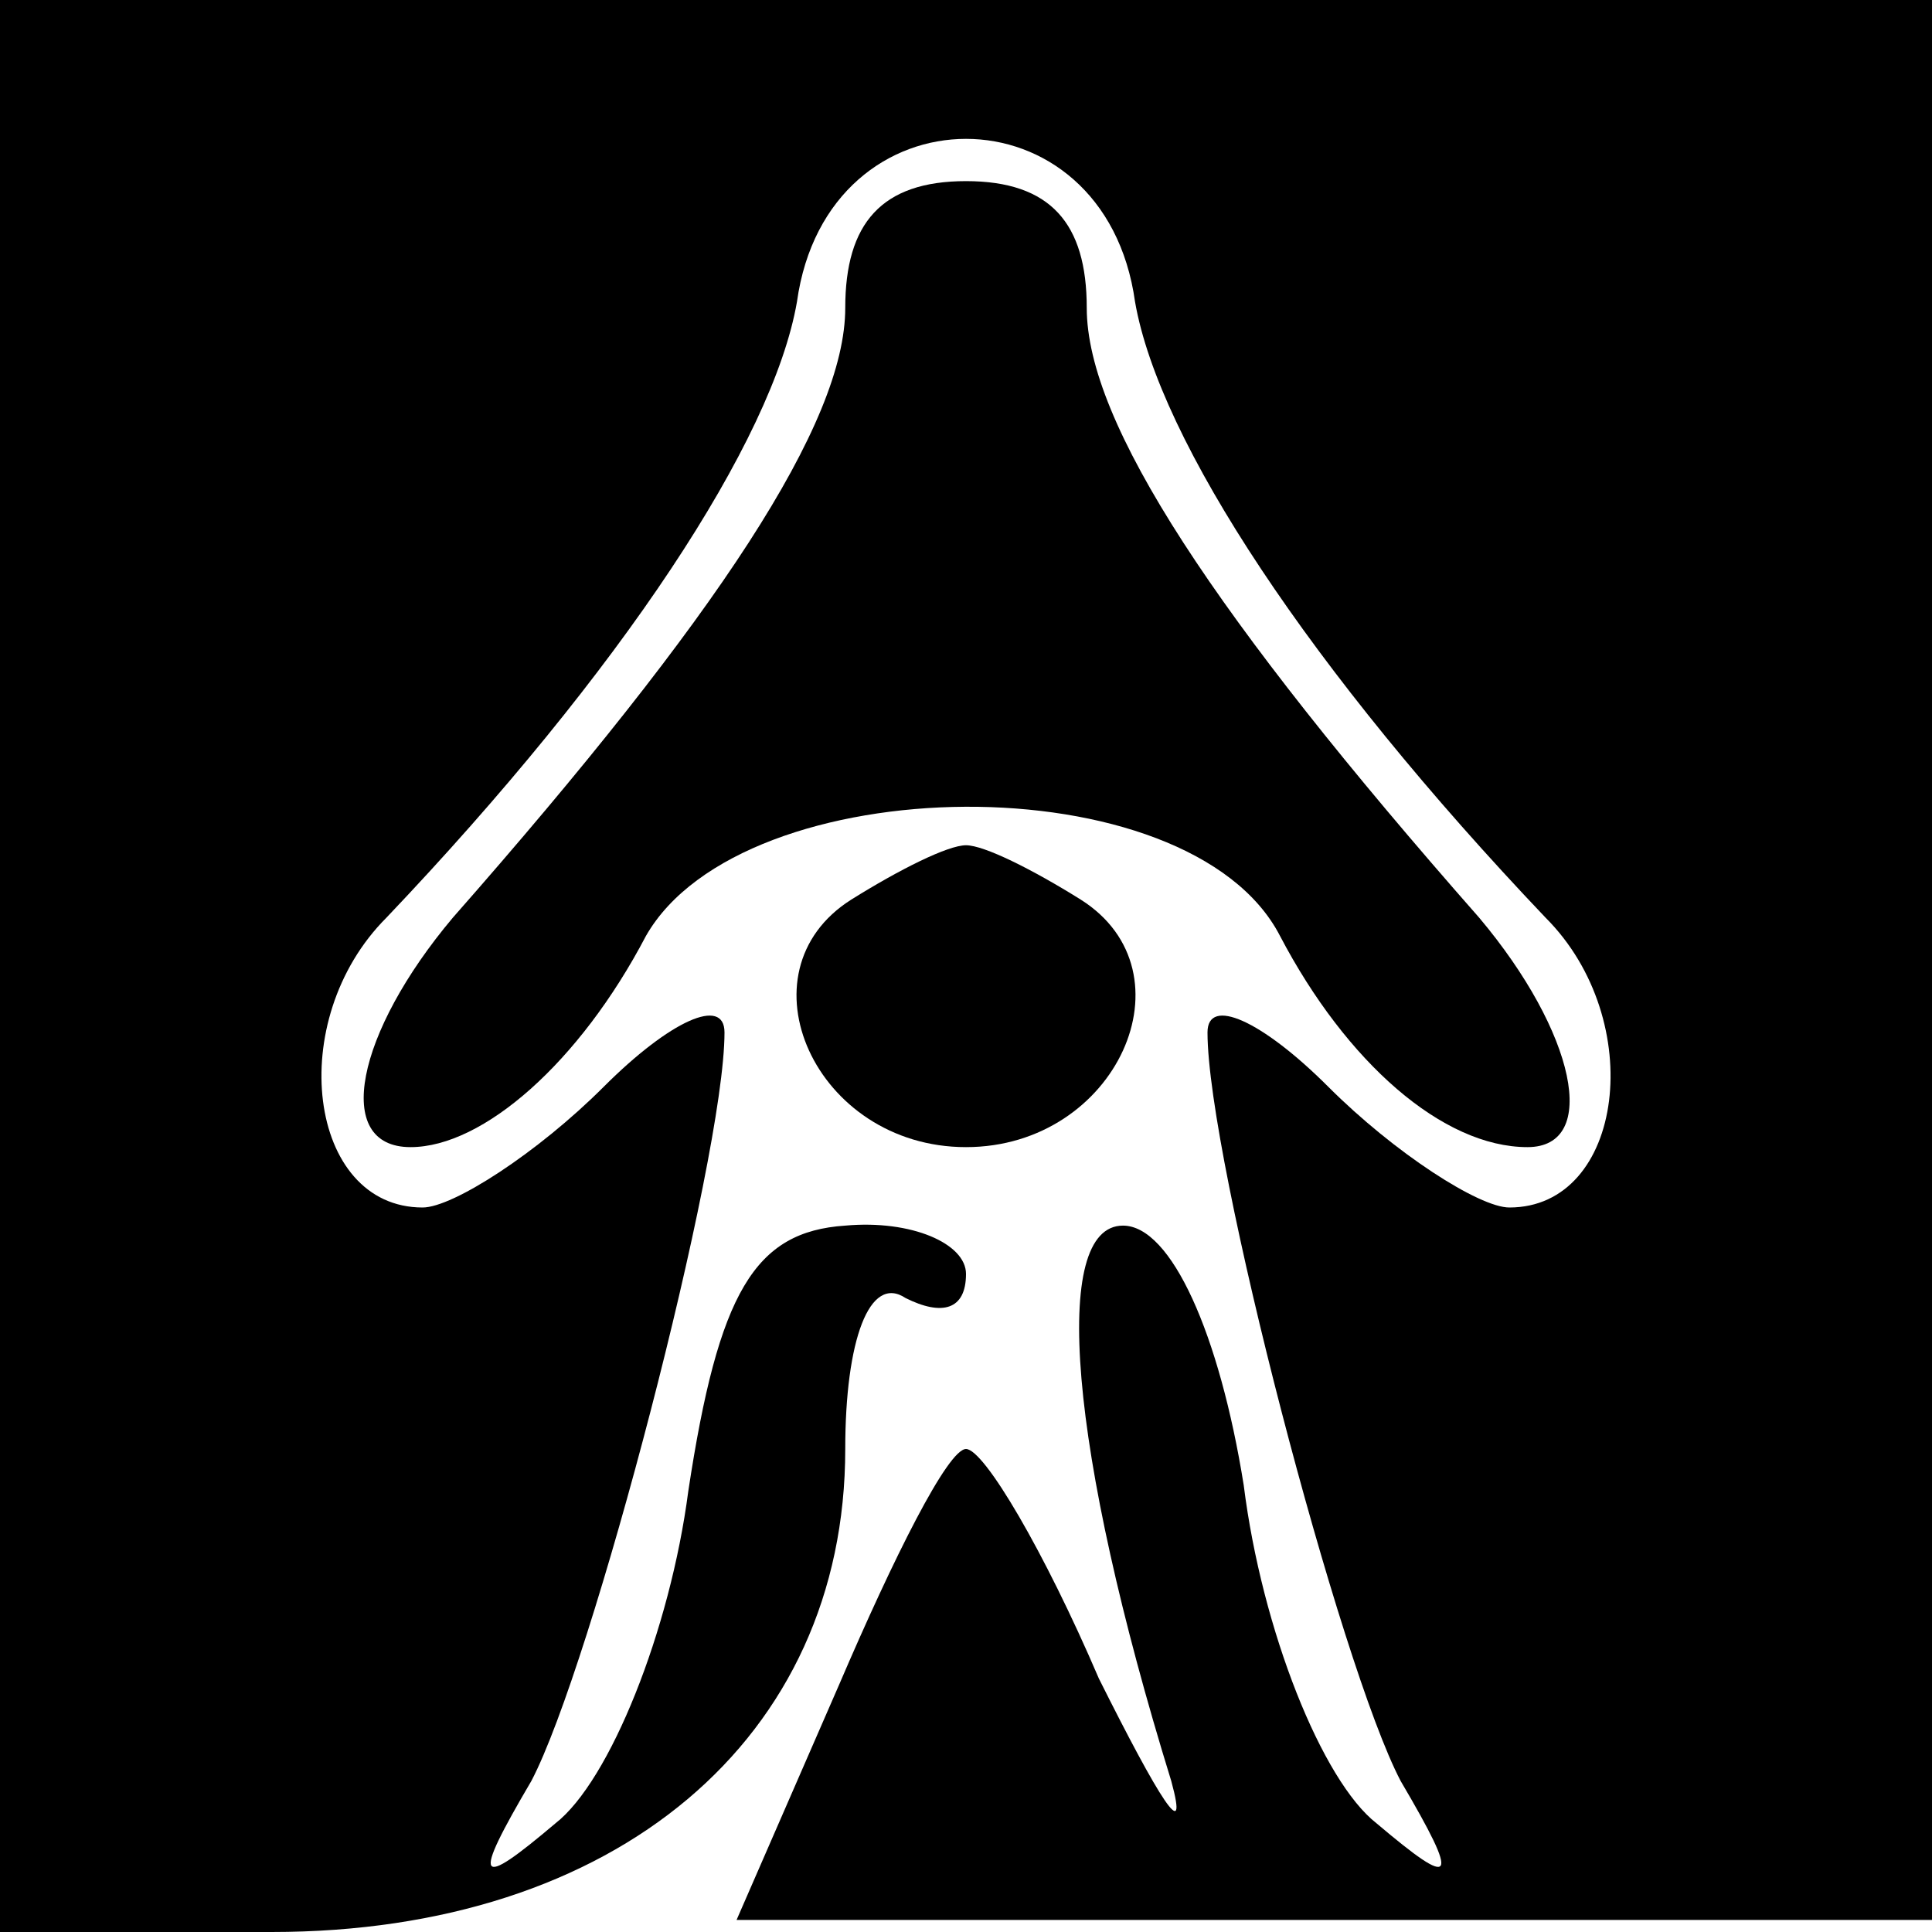 <?xml version="1.0" standalone="no"?>
<!DOCTYPE svg PUBLIC "-//W3C//DTD SVG 20010904//EN"
 "http://www.w3.org/TR/2001/REC-SVG-20010904/DTD/svg10.dtd">
<svg version="1.0" xmlns="http://www.w3.org/2000/svg"
 width="32pt" height="32pt" viewBox="0 0 32 32"
 preserveAspectRatio="xMidYMid meet">
<g transform="translate(0,32) scale(0.1,-0.1)"
fill="#000000" stroke="none">
<path fill="#000000" stroke="none" d="M0 160 l0 -160 45 0 c57 0 95 32 95 80
0 18 4 29 10 25 6 -3 10 -2 10 4 0 5 -9 9 -20 8 -15 -1 -21 -11 -26 -44 -3
-23 -13 -48 -22 -55 -13 -11 -14 -10 -4 7 10 19 32 103 32 124 0 6 -9 2 -20
-9 -11 -11 -25 -20 -30 -20 -19 0 -23 31 -6 48 39 41 64 79 68 102 5 36 51 36
56 0 4 -23 29 -61 68 -102 17 -17 13 -48 -6 -48 -5 0 -19 9 -30 20 -11 11 -20
15 -20 9 0 -21 22 -105 32 -124 10 -17 9 -18 -4 -7 -9 7 -19 32 -22 56 -4 25
-12 43 -20 43 -12 0 -9 -37 8 -92 3 -11 -2 -3 -12 17 -9 21 -19 38 -22 38 -3
0 -12 -18 -21 -39 l-17 -39 99 0 99 0 0 159 0 159 -160 0 -160 0 0 -160z"/>
<path fill="#000000" stroke="none" d="M140 269 c0 -19 -21 -51 -65 -101 -16
-19 -20 -38 -7 -38 12 0 28 14 39 35 16 28 90 29 105 0 11 -21 27 -35 41 -35
12 0 8 19 -8 38 -44 50 -65 82 -65 101 0 14 -6 21 -20 21 -14 0 -20 -7 -20
-21z"/>
<path fill="#000000" stroke="none" d="M141 171 c-19 -12 -6 -41 19 -41 25 0
38 29 19 41 -8 5 -16 9 -19 9 -3 0 -11 -4 -19 -9z"/>
</g>
</svg>
